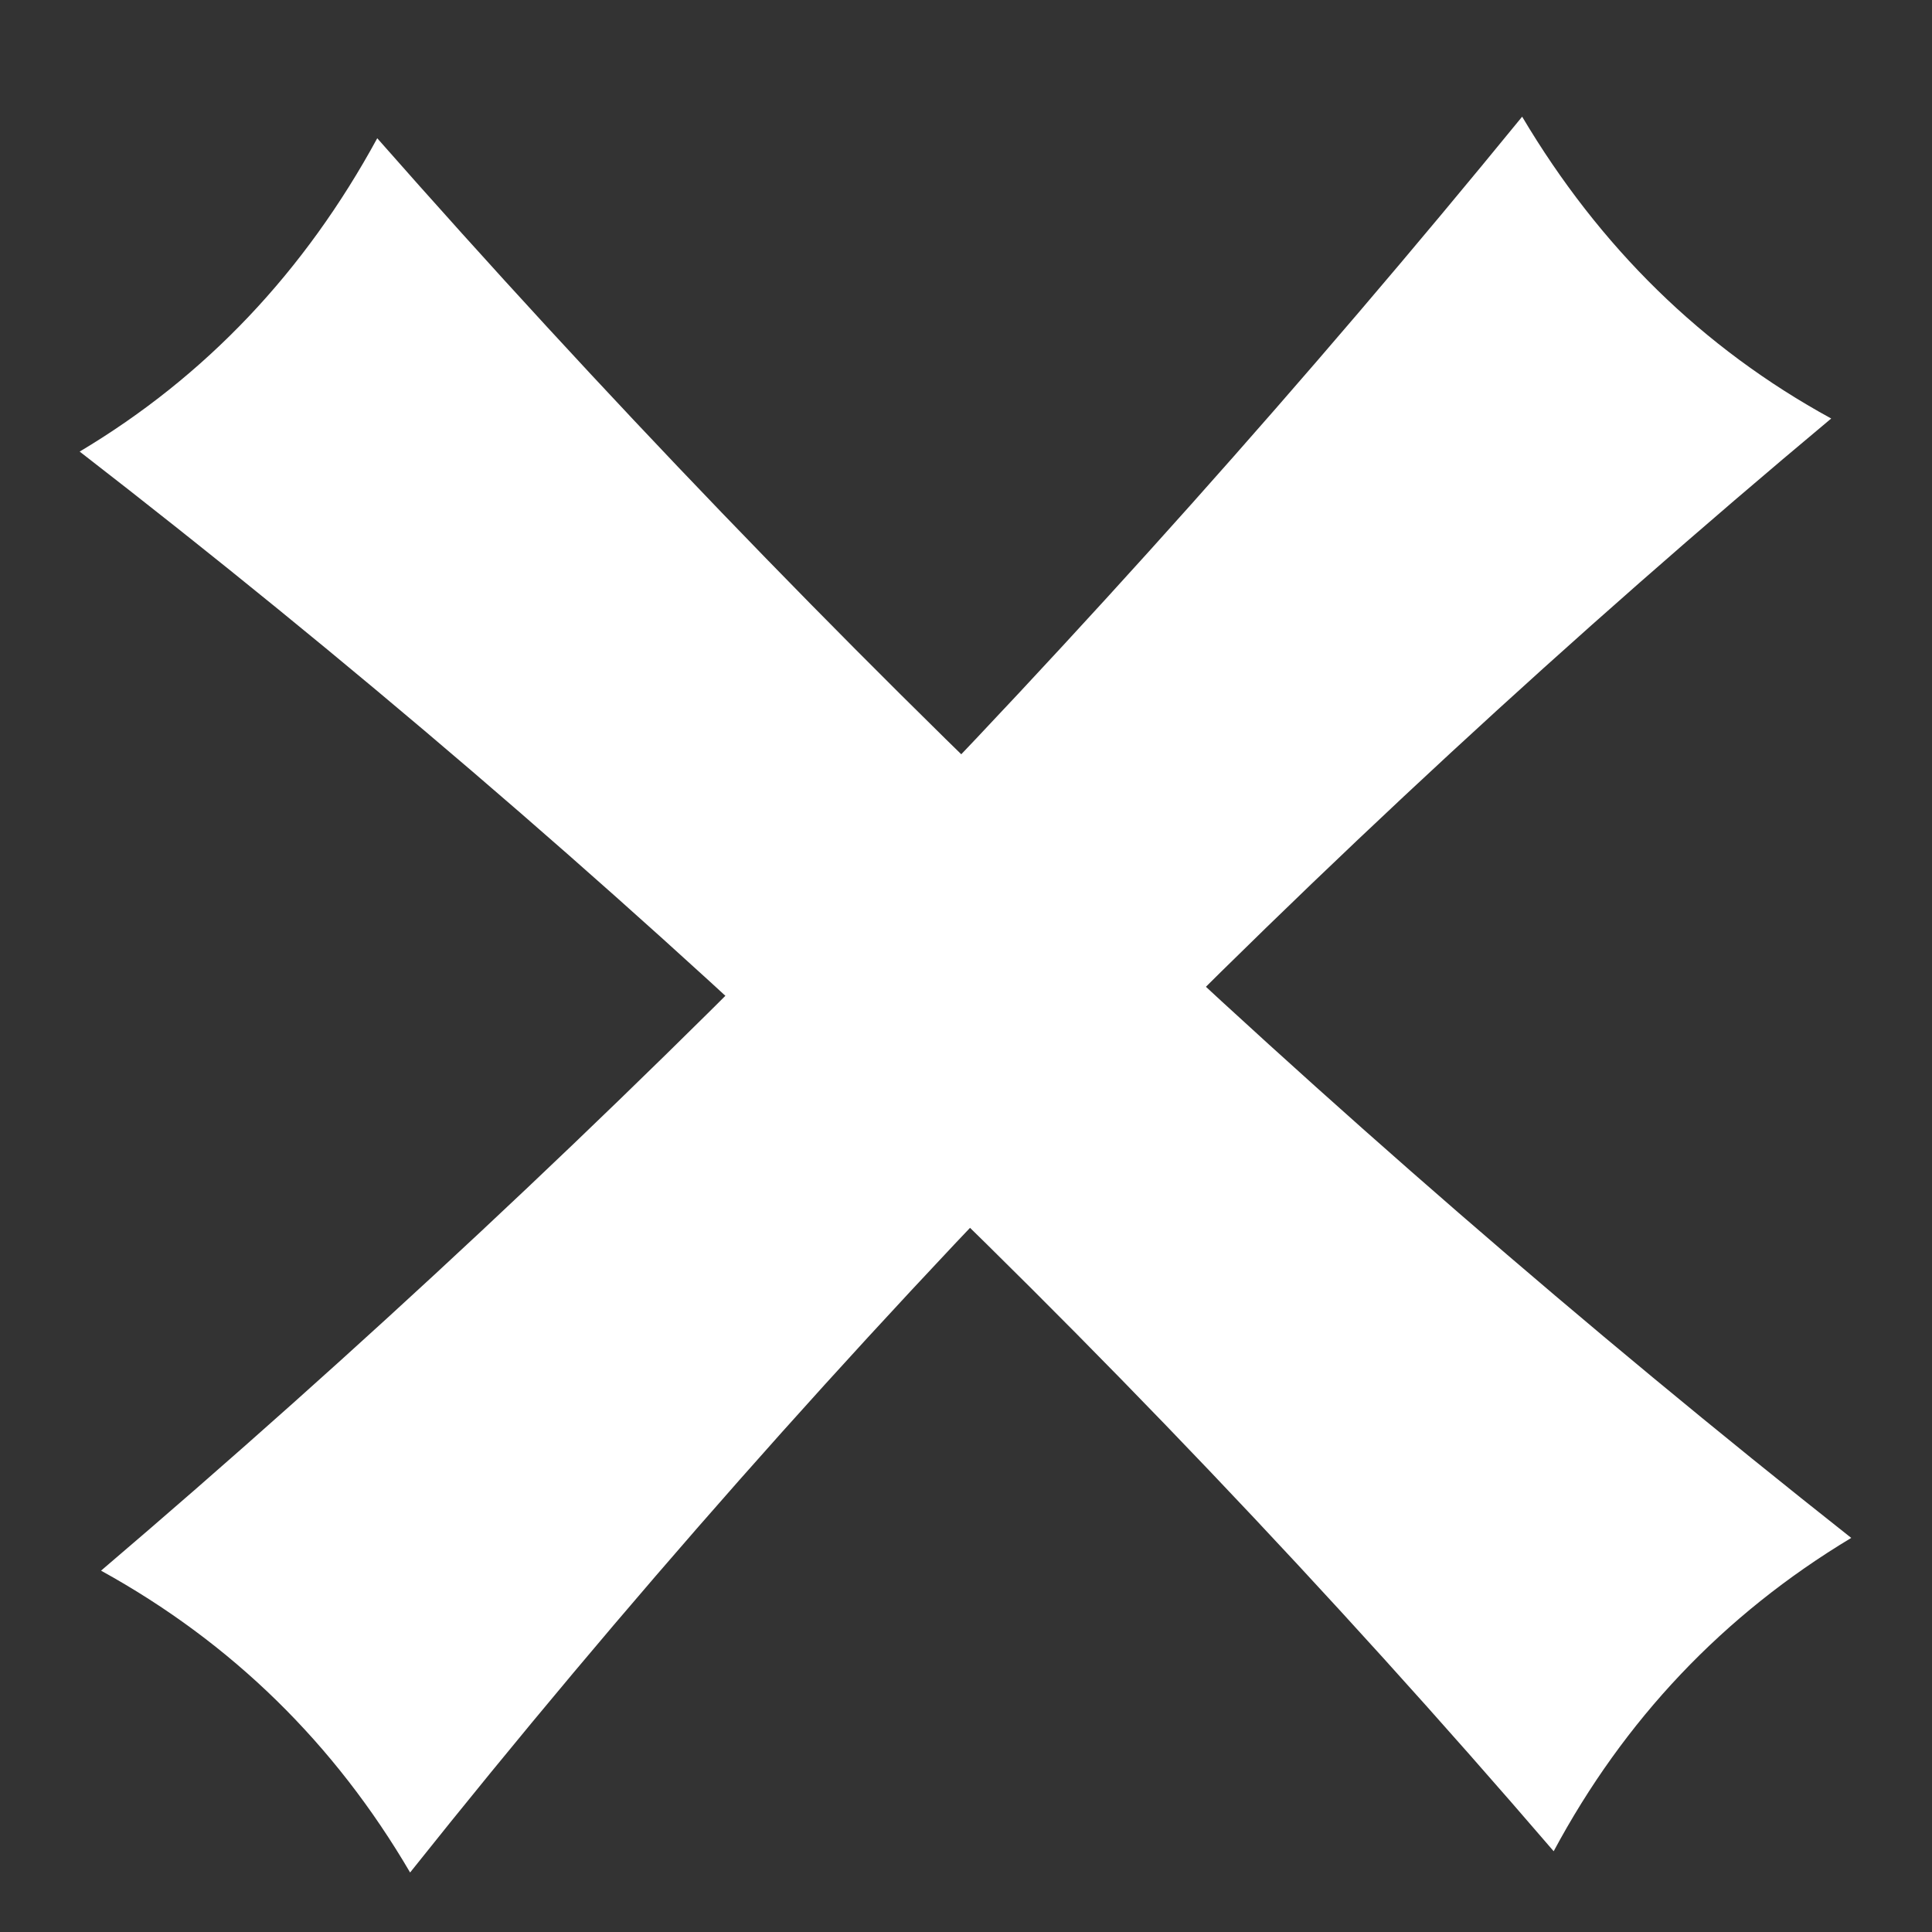 <?xml version="1.0" encoding="UTF-8" standalone="no"?>
<!DOCTYPE svg PUBLIC "-//W3C//DTD SVG 1.1//EN" "http://www.w3.org/Graphics/SVG/1.1/DTD/svg11.dtd">
<svg width="100%" height="100%" viewBox="0 0 100 100" version="1.1" xmlns="http://www.w3.org/2000/svg" xmlns:xlink="http://www.w3.org/1999/xlink" xml:space="preserve" style="fill-rule:evenodd;clip-rule:evenodd;stroke-linejoin:round;stroke-miterlimit:1.414;">
    <rect x="0" y="0" width="100" height="100" fill="#333333" stroke="none"/>
    <g transform="matrix(1.031,0.979,-0.906,0.954,25.149,-25.605)">
        <path d="M87,21C62.317,23.435 37.651,23.385 13,21C14.425,26.76 14.445,32.428 13,38C37.488,35.324 62.151,35.269 87,38C85.568,32.348 85.546,26.681 87,21Z" style="fill:white;"/>
    </g>
    <g transform="matrix(-0.994,1.017,0.941,0.919,71.947,-26.481)">
        <path d="M87,21C62.317,23.435 37.651,23.385 13,21C14.425,26.76 14.445,32.428 13,38C37.488,35.324 62.151,35.269 87,38C85.568,32.348 85.546,26.681 87,21Z" style="fill:white;"/>
    </g>
</svg>
